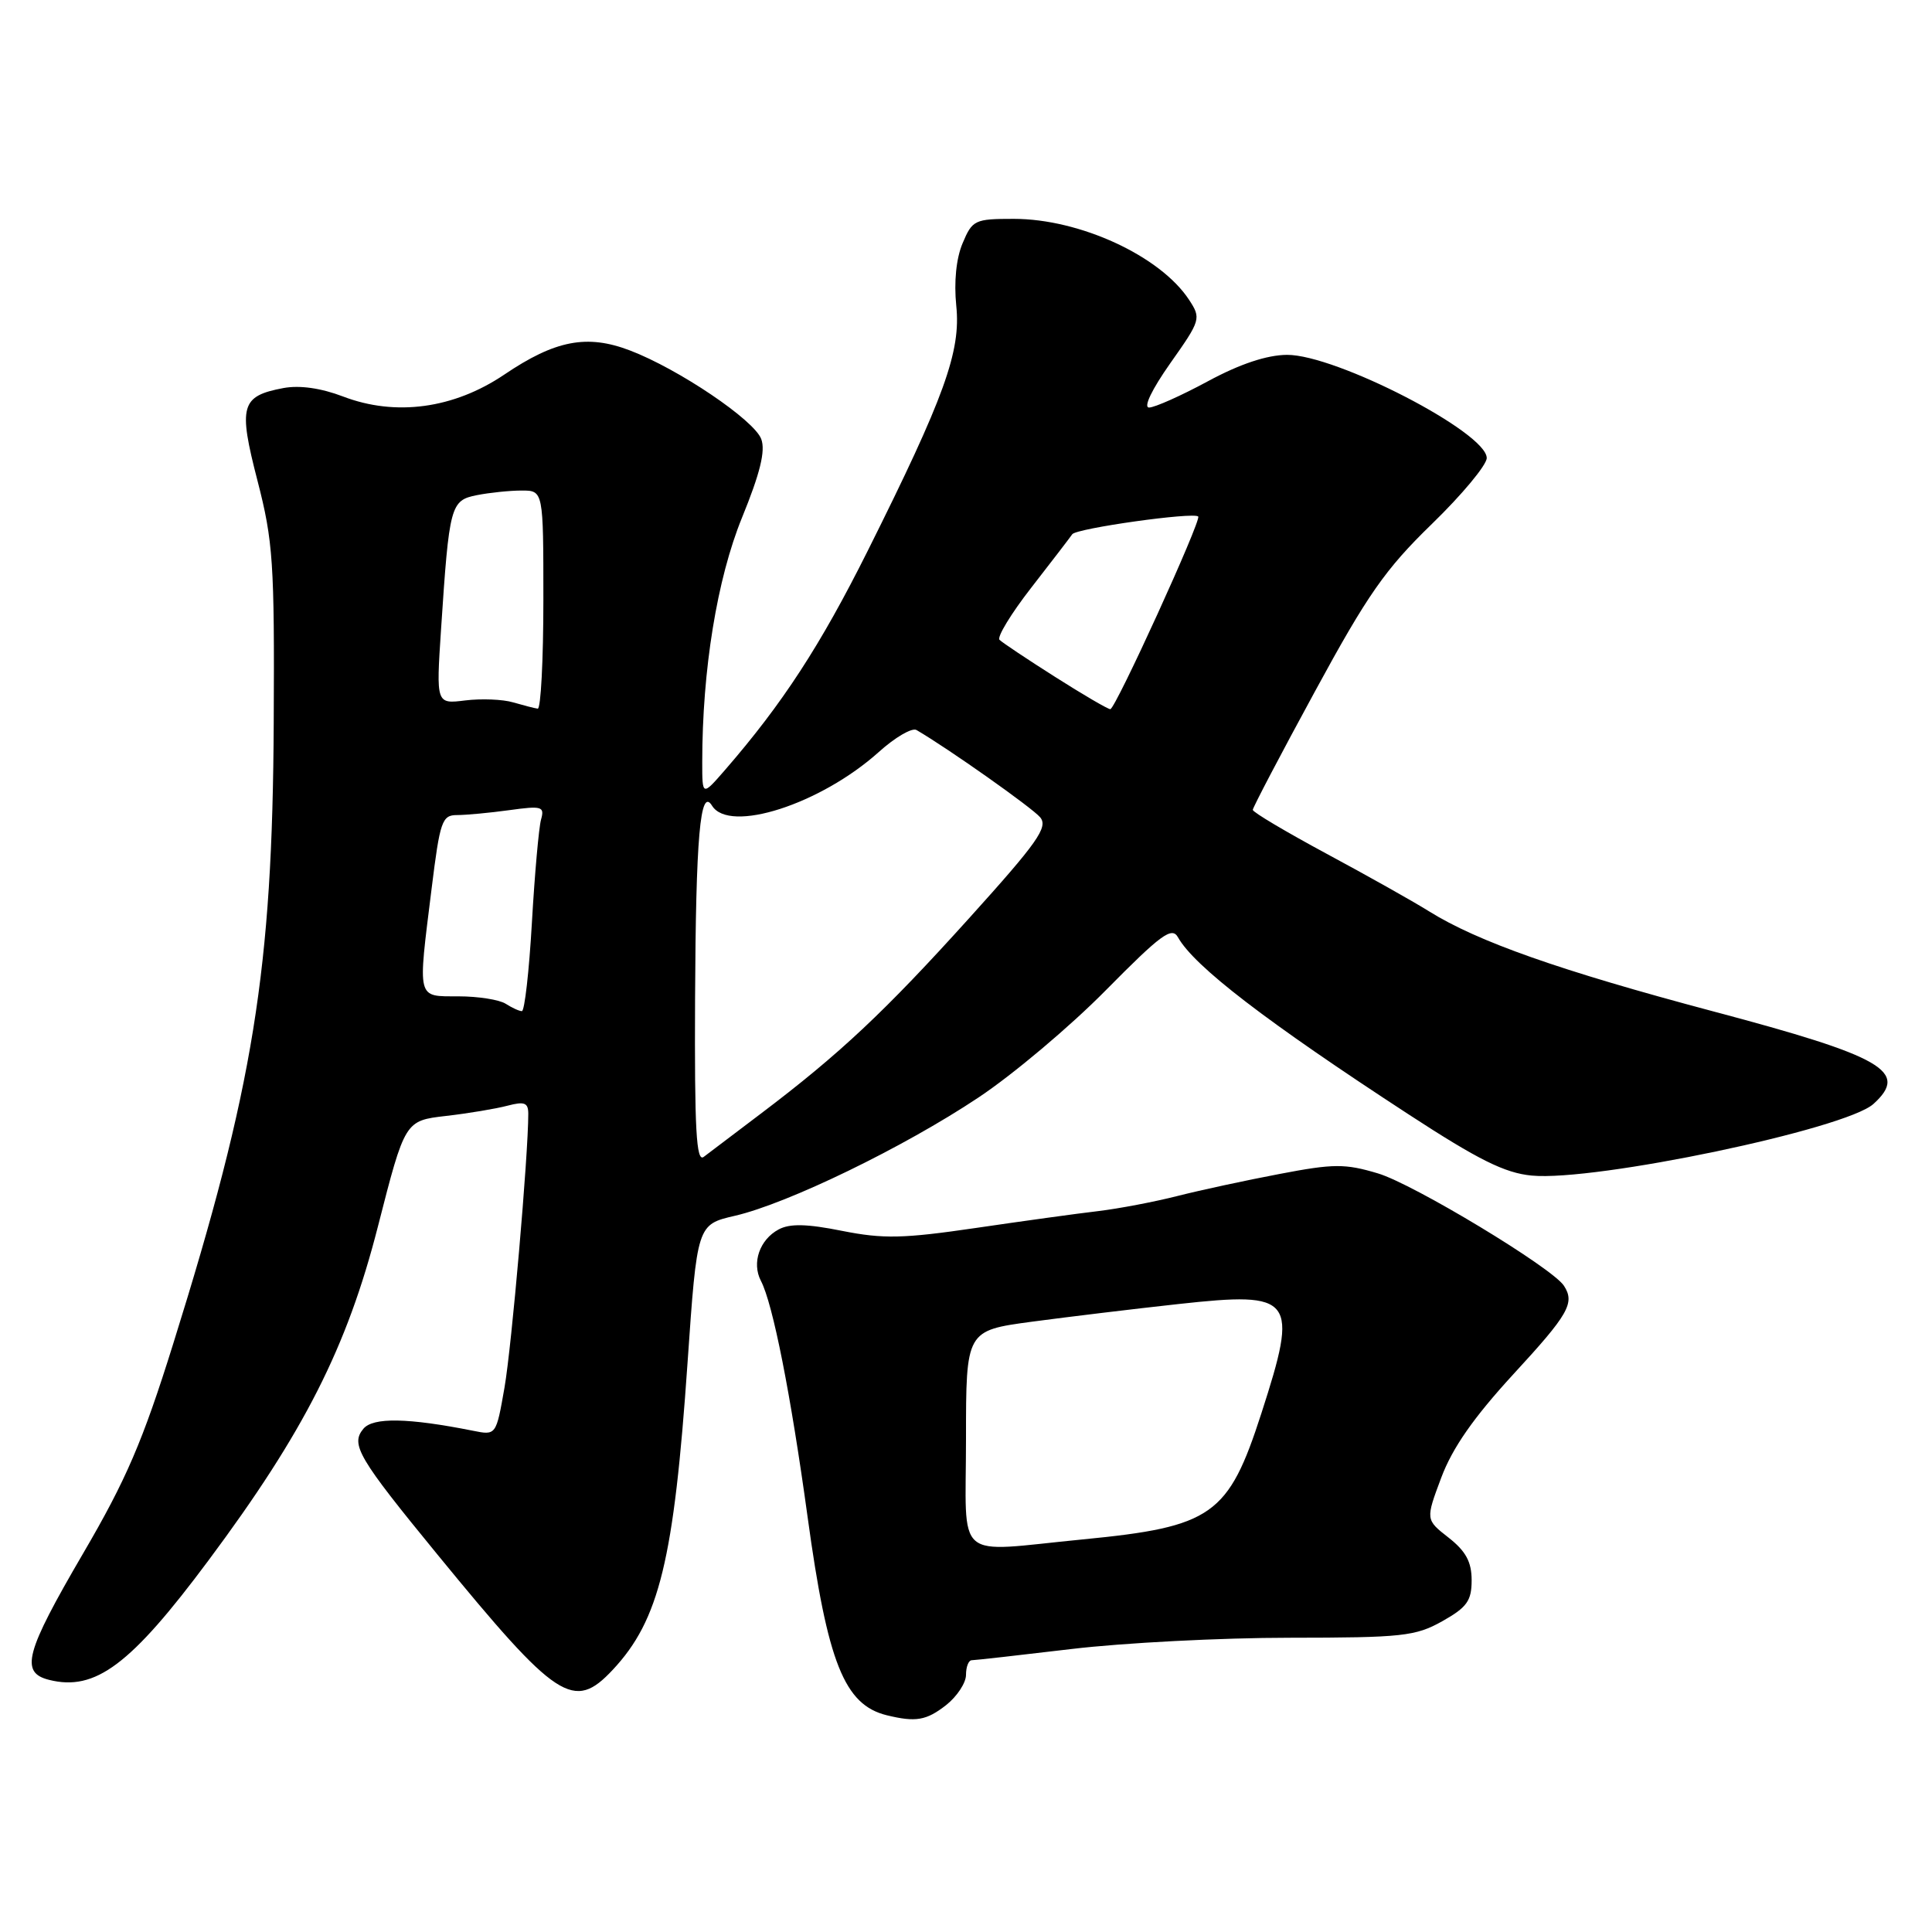 <?xml version="1.0" encoding="UTF-8" standalone="no"?>
<!DOCTYPE svg PUBLIC "-//W3C//DTD SVG 1.1//EN" "http://www.w3.org/Graphics/SVG/1.1/DTD/svg11.dtd" >
<svg xmlns="http://www.w3.org/2000/svg" xmlns:xlink="http://www.w3.org/1999/xlink" version="1.1" viewBox="0 0 256 256">
 <g >
 <path fill="currentColor"
d=" M 125.37 225.93 C 126.81 224.79 128.00 222.99 128.00 221.93 C 128.00 220.87 128.34 220.00 128.75 219.99 C 129.16 219.99 135.12 219.32 142.00 218.50 C 148.88 217.68 161.86 217.01 170.86 217.01 C 185.83 217.00 187.56 216.81 191.11 214.82 C 194.38 212.98 195.00 212.12 195.00 209.39 C 195.00 206.96 194.23 205.54 191.95 203.75 C 188.89 201.36 188.89 201.36 190.98 195.78 C 192.46 191.84 195.26 187.83 200.53 182.09 C 207.86 174.14 208.71 172.65 207.23 170.37 C 205.70 168.00 187.29 156.88 182.58 155.48 C 178.23 154.18 176.73 154.18 169.58 155.55 C 165.14 156.39 159.03 157.71 156.00 158.48 C 152.97 159.25 148.25 160.15 145.50 160.48 C 142.75 160.80 135.44 161.81 129.25 162.72 C 119.69 164.12 117.04 164.18 111.60 163.10 C 106.92 162.16 104.65 162.11 103.17 162.91 C 100.65 164.26 99.59 167.34 100.82 169.71 C 102.41 172.73 104.78 184.76 107.01 201.00 C 109.66 220.34 111.88 225.90 117.50 227.28 C 121.35 228.22 122.75 227.98 125.37 225.93 Z  M 81.20 221.25 C 87.36 214.66 89.30 206.72 91.10 180.61 C 92.37 162.26 92.37 162.26 97.37 161.10 C 104.36 159.49 119.74 152.03 129.63 145.44 C 134.21 142.40 141.82 135.99 146.54 131.20 C 153.86 123.79 155.28 122.75 156.09 124.20 C 158.24 128.04 167.76 135.35 186.63 147.65 C 195.90 153.69 199.39 155.43 202.96 155.77 C 211.38 156.57 244.55 149.62 248.24 146.28 C 252.99 141.98 249.56 140.00 227.00 134.01 C 206.67 128.60 195.81 124.78 189.33 120.74 C 187.22 119.42 181.11 115.99 175.75 113.11 C 170.39 110.22 166.00 107.62 166.00 107.31 C 166.00 107.01 169.70 99.95 174.23 91.63 C 181.21 78.78 183.55 75.43 189.73 69.43 C 193.73 65.55 197.00 61.61 197.00 60.69 C 197.00 57.30 177.03 46.99 170.53 47.02 C 167.87 47.04 164.31 48.22 160.05 50.52 C 156.50 52.44 152.99 54.00 152.26 54.00 C 151.47 54.00 152.62 51.61 155.07 48.13 C 159.11 42.41 159.17 42.19 157.56 39.73 C 153.75 33.92 143.09 29.00 134.33 29.00 C 129.16 29.00 128.84 29.15 127.55 32.23 C 126.70 34.23 126.39 37.36 126.71 40.51 C 127.34 46.57 125.16 52.60 114.97 73.00 C 108.72 85.51 103.69 93.24 96.09 102.00 C 93.05 105.50 93.05 105.50 93.05 101.00 C 93.05 88.78 95.01 76.71 98.32 68.59 C 100.72 62.71 101.45 59.74 100.87 58.18 C 99.94 55.66 89.92 48.90 83.48 46.44 C 77.78 44.26 73.57 45.07 66.80 49.65 C 60.12 54.15 52.42 55.20 45.46 52.54 C 42.53 51.42 39.70 51.02 37.55 51.42 C 31.91 52.48 31.55 53.77 34.12 63.70 C 36.19 71.71 36.38 74.59 36.27 95.69 C 36.11 128.52 33.60 144.03 22.94 178.09 C 18.91 190.99 16.73 196.06 11.00 205.86 C 3.34 218.98 2.63 221.62 6.50 222.59 C 12.63 224.13 17.31 220.62 27.62 206.77 C 40.31 189.73 45.98 178.55 50.08 162.50 C 53.66 148.50 53.66 148.50 59.08 147.87 C 62.06 147.53 65.74 146.91 67.25 146.51 C 69.50 145.92 70.00 146.11 70.00 147.59 C 70.00 153.09 67.80 178.42 66.85 183.85 C 65.74 190.20 65.74 190.20 62.67 189.58 C 54.08 187.87 49.43 187.78 48.15 189.32 C 46.42 191.40 47.45 193.15 58.00 206.03 C 73.84 225.37 76.01 226.79 81.20 221.25 Z  M 128.00 190.66 C 128.00 176.31 128.00 176.31 136.75 175.13 C 141.56 174.49 150.30 173.43 156.17 172.79 C 171.49 171.11 172.10 171.92 167.14 187.27 C 162.77 200.81 160.64 202.31 143.47 203.98 C 126.17 205.66 128.00 207.23 128.00 190.66 Z  M 92.10 132.37 C 92.20 110.85 92.78 104.22 94.35 106.76 C 96.64 110.46 108.72 106.57 116.44 99.65 C 118.60 97.70 120.85 96.39 121.44 96.73 C 125.69 99.21 136.79 107.05 137.83 108.30 C 138.91 109.60 137.50 111.60 128.42 121.66 C 117.21 134.08 111.29 139.64 100.82 147.56 C 97.34 150.19 93.94 152.77 93.25 153.29 C 92.26 154.05 92.02 149.72 92.10 132.37 Z  M 67.00 133.00 C 66.17 132.47 63.36 132.02 60.75 132.02 C 55.18 132.00 55.34 132.64 57.19 117.75 C 58.30 108.79 58.57 108.00 60.56 108.00 C 61.75 108.00 64.86 107.71 67.48 107.35 C 71.82 106.75 72.18 106.86 71.69 108.60 C 71.40 109.64 70.85 115.79 70.48 122.25 C 70.11 128.71 69.51 133.99 69.15 133.98 C 68.79 133.98 67.83 133.53 67.00 133.00 Z  M 68.00 93.07 C 66.62 92.66 63.77 92.55 61.65 92.81 C 57.79 93.29 57.79 93.29 58.44 83.40 C 59.53 66.92 59.69 66.31 63.19 65.61 C 64.87 65.28 67.54 65.00 69.12 65.00 C 72.00 65.00 72.00 65.00 72.00 79.50 C 72.00 87.47 71.66 93.96 71.25 93.90 C 70.84 93.85 69.38 93.47 68.00 93.07 Z  M 139.80 89.69 C 136.11 87.35 132.80 85.14 132.44 84.78 C 132.08 84.42 133.97 81.31 136.64 77.88 C 139.32 74.44 141.76 71.25 142.08 70.79 C 142.61 70.01 158.15 67.82 158.77 68.44 C 159.23 68.90 147.78 94.00 147.12 93.97 C 146.78 93.96 143.48 92.03 139.80 89.69 Z "/>
</g>
</svg>
